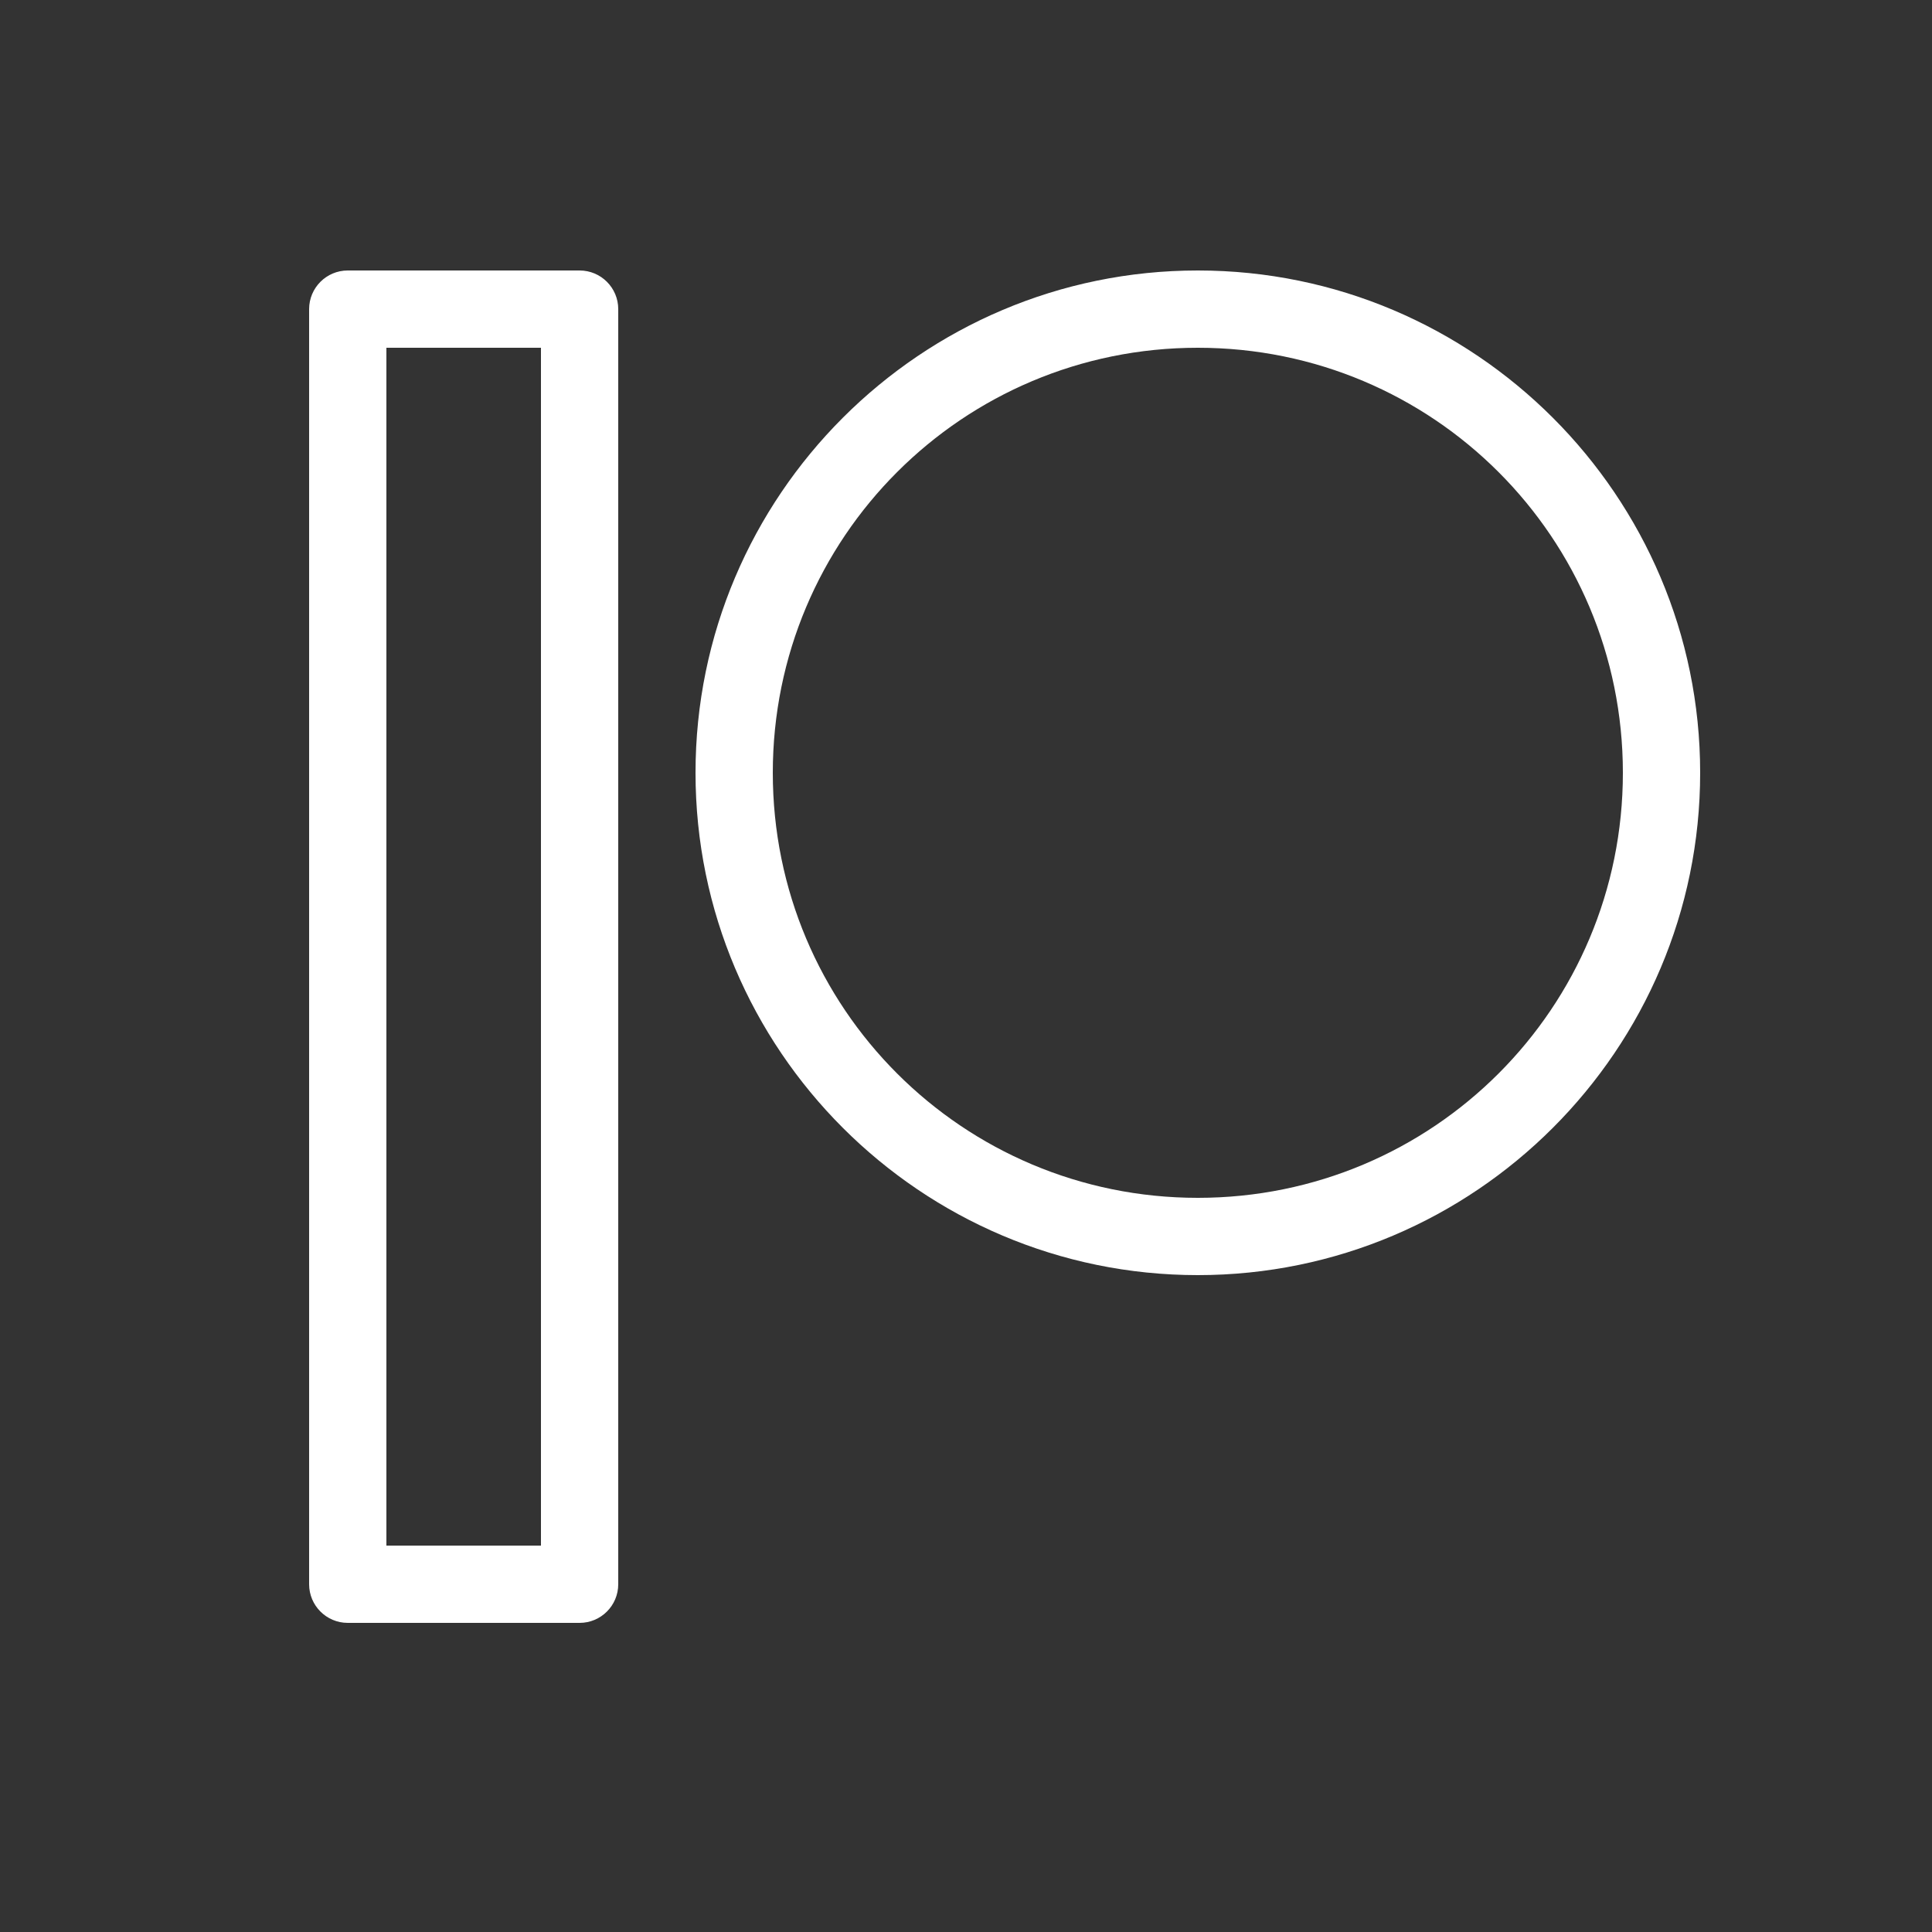 <svg xmlns="http://www.w3.org/2000/svg" xmlns:xlink="http://www.w3.org/1999/xlink" viewBox="0,0,256,256" width="50px" height="50px" fill-rule="nonzero"><rect x="0" y="0" width="256" height="256" fill="#333333" stroke="none"/><g fill="#ffffff" fill-rule="nonzero" stroke="none" stroke-width="1" stroke-linecap="butt" stroke-linejoin="miter" stroke-miterlimit="10" stroke-dasharray="" stroke-dashoffset="0" font-family="none" font-weight="none" font-size="none" text-anchor="none" style="mix-blend-mode: normal"><g transform="scale(5.12,5.12)"><path d="M9,7c-0.552,0 -1,0.448 -1,1v33c0,0.552 0.448,1 1,1h6c0.552,-0 1,-0.448 1,-1v-33c-0,-0.552 -0.448,-1 -1,-1zM31,7c-7.168,0 -13,5.832 -13,13c0,7.168 5.832,13 13,13c7.168,0 13,-5.832 13,-13c0,-7.168 -5.832,-13 -13,-13zM10,9h4v31h-4zM31,9c6.087,0 11,4.913 11,11c0,6.087 -4.913,11 -11,11c-6.087,0 -11,-4.913 -11,-11c0,-6.087 4.913,-11 11,-11z"></path></g></g></svg>